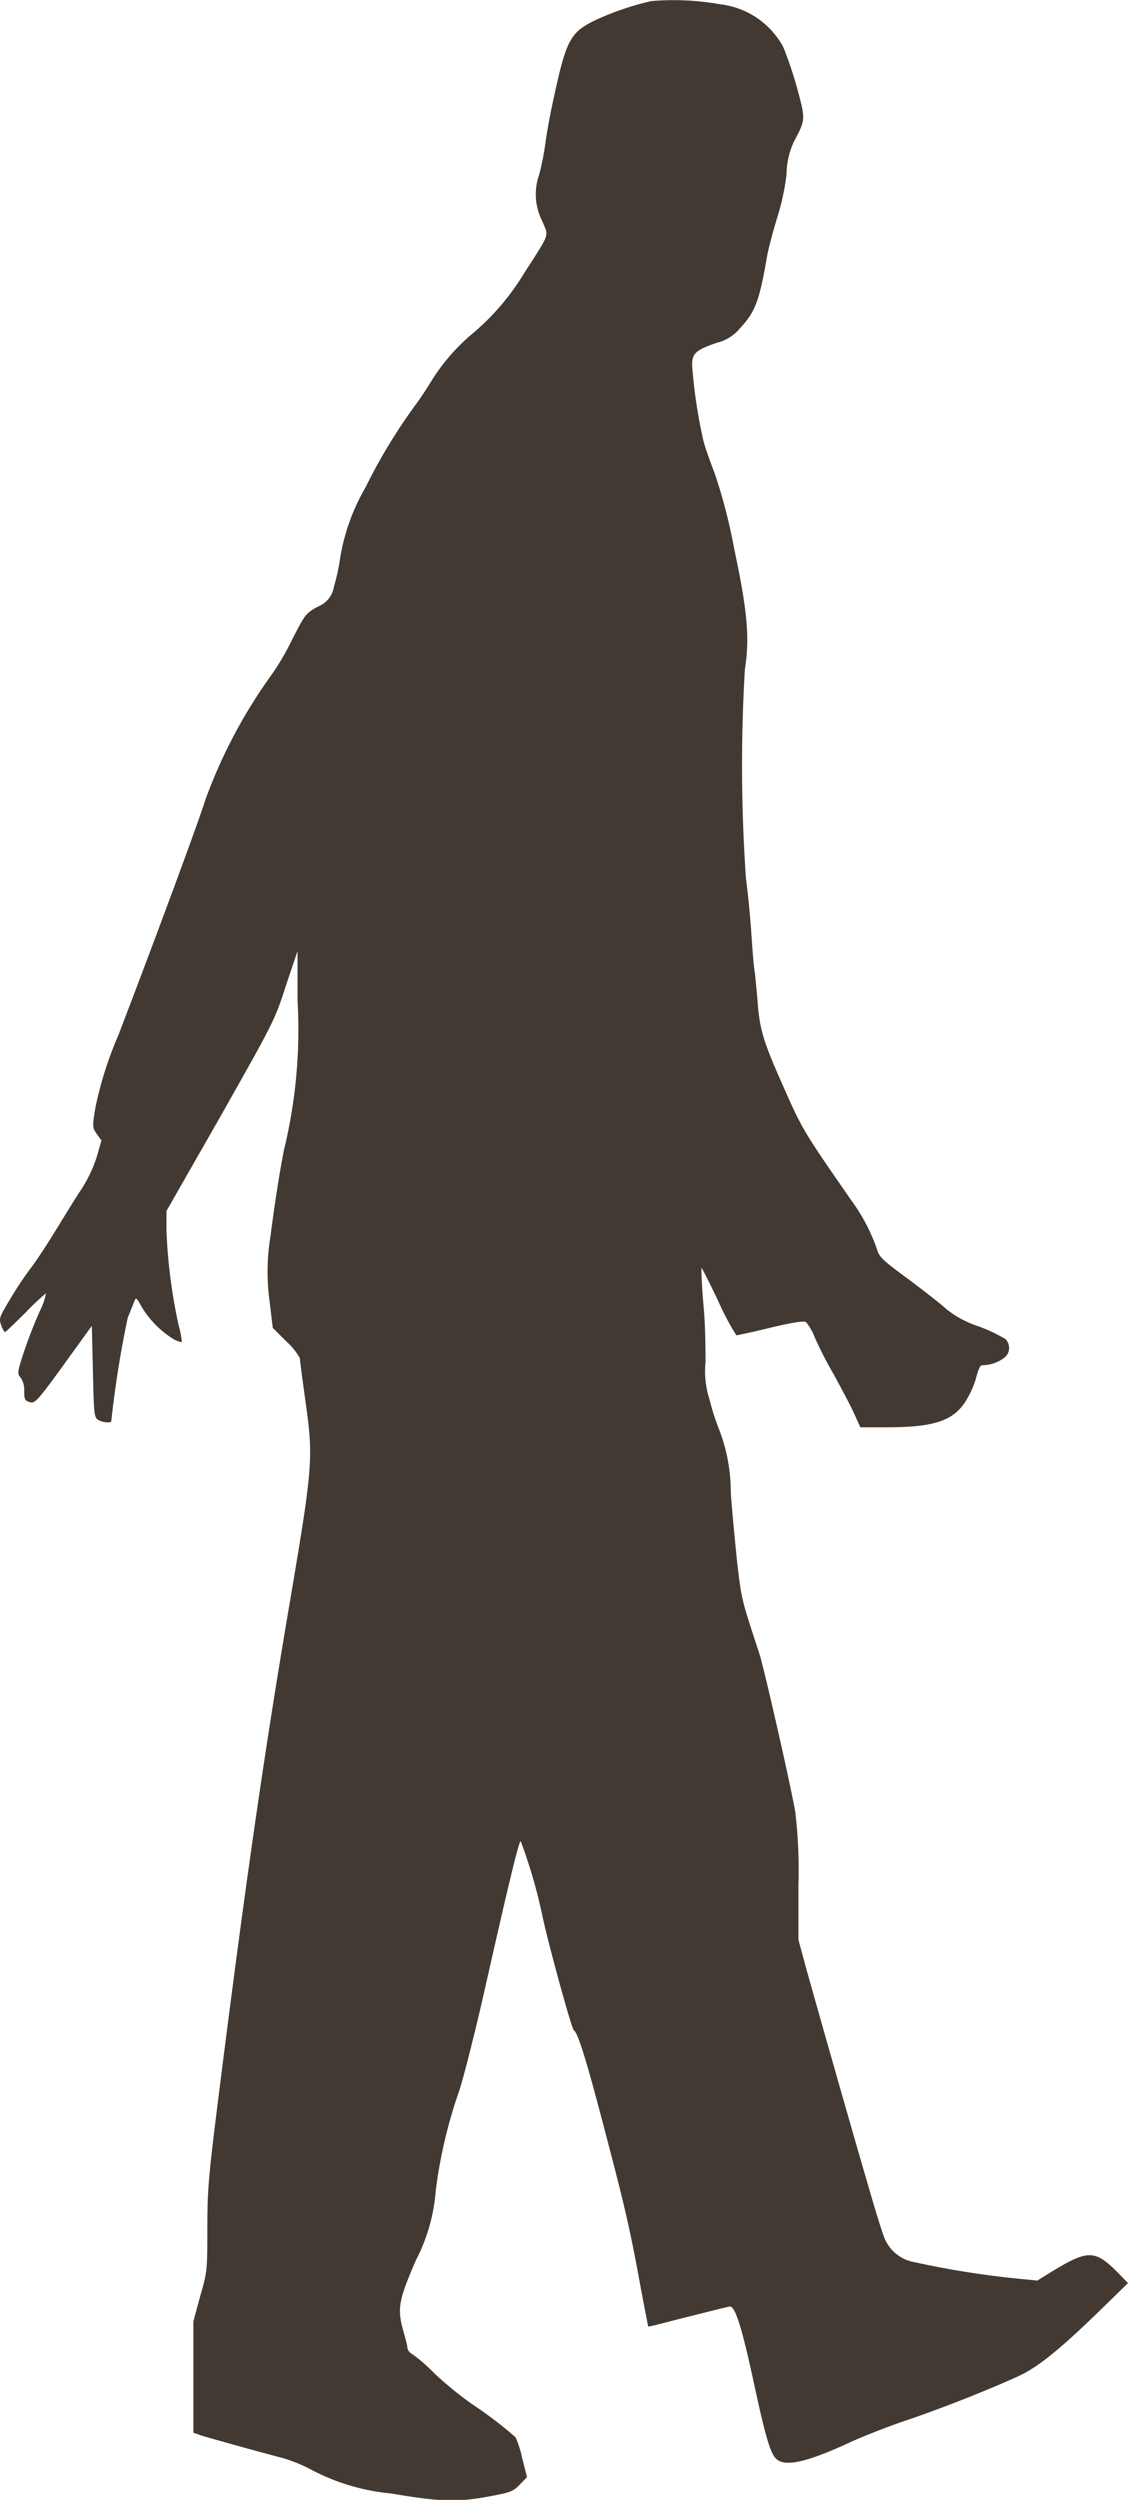 <svg data-name="Layer 1" xmlns="http://www.w3.org/2000/svg" width="83.41" height="184.76"><path d="M48.16.08a20.93 20.93 0 00-4.22 1.45c-1.78.88-2.08 1.47-3 5.74-.26 1.16-.53 2.66-.61 3.32a20.79 20.79 0 01-.47 2.35 4.34 4.34 0 00.23 3.39c.49 1.21.65.77-1.42 4a17.73 17.73 0 01-3.62 4.23 14.79 14.79 0 00-3 3.36c-.38.62-.94 1.48-1.24 1.89A40.38 40.38 0 0027.04 36a15.33 15.33 0 00-1.89 5.25 14.82 14.82 0 01-.45 2.08 1.92 1.92 0 01-1.23 1.52c-.89.51-.92.57-1.9 2.48a18.12 18.12 0 01-1.51 2.57 37.83 37.83 0 00-4.87 9.2c-.47 1.51-3.22 9-6.43 17.39a27.45 27.45 0 00-1.7 5.34c-.24 1.48-.24 1.5.11 2l.33.46-.33 1.16a10.19 10.19 0 01-1.35 2.74c-.56.88-1.39 2.24-1.86 3s-1.21 1.91-1.66 2.5A25.81 25.81 0 00.7 96.1c-.76 1.27-.79 1.36-.61 1.84a1.4 1.4 0 00.27.52c.05 0 .73-.66 1.52-1.44a19.26 19.26 0 011.52-1.44 4.5 4.5 0 01-.42 1.24 34.51 34.51 0 00-1.5 4c-.18.67-.16.77.05 1a1.66 1.66 0 01.26 1c0 .63.06.71.42.81s.5 0 2.5-2.76l2.08-2.88.08 3.36c.07 3.1.09 3.37.36 3.57s1 .29 1 .11a77.22 77.22 0 011.22-7.66c.19-.44.38-.95.47-1.15.14-.36.16-.36.56.38a7.2 7.2 0 002.33 2.36 2 2 0 00.64.24 6.8 6.8 0 00-.24-1.25 39.84 39.84 0 01-.9-7V89.5l4-7c3.95-7 4-7.07 4.82-9.62L22 70.3v3.63a37.64 37.64 0 01-1 11.05c-.38 1.9-.8 4.79-1 6.4a16.06 16.06 0 00-.06 4.84l.23 1.92 1 1a4.76 4.76 0 011 1.23c0 .12.18 1.48.39 3 .62 4.38.59 4.85-1.07 14.71-2 11.68-3.42 21.76-5.24 36.16-.85 6.73-.91 7.49-.92 10.44 0 3.11 0 3.2-.52 5l-.51 1.89v8.23l.71.24c1 .3 4.95 1.39 5.87 1.62a11.42 11.42 0 012.06.83 15.74 15.74 0 006 1.8c3.6.62 4.93.65 7.26.21 1.56-.29 1.73-.36 2.23-.86l.54-.56-.36-1.42a7.5 7.5 0 00-.49-1.53 30.21 30.21 0 00-3.25-2.47 27.44 27.44 0 01-2.72-2.22 12 12 0 00-1.66-1.45.65.65 0 01-.37-.49c0-.22-.21-.89-.36-1.46-.38-1.47-.24-2.15 1-5a13.33 13.33 0 001.46-5.12 35.86 35.86 0 011.77-7.49c.42-1.37 1.25-4.7 1.86-7.41 1.74-7.71 2.54-11.06 2.66-10.93a38.45 38.45 0 011.59 5.47c.39 1.91 2.16 8.37 2.33 8.49.33.24.95 2.25 2.51 8.24 1.24 4.72 1.71 6.76 2.4 10.59.31 1.66.58 3 .59 3.06s1.33-.31 2.94-.71 3-.76 3.11-.76c.38 0 .87 1.53 1.7 5.35.91 4.24 1.28 5.53 1.74 5.93.65.59 2.28.22 5.43-1.24.95-.44 2.77-1.15 4-1.57 3-1 6.91-2.59 8.62-3.4 1.45-.7 3.22-2.17 6.46-5.36l1.48-1.44-.57-.59c-1.84-1.9-2.32-1.92-5-.3l-1.13.7-1.55-.15a66.42 66.42 0 01-7.5-1.2 2.93 2.93 0 01-2.2-1.66c-.12-.21-.63-1.82-1.13-3.56-1.44-4.9-4.14-14.43-4.75-16.62l-.54-2v-4a37.35 37.35 0 00-.23-5.43c-.32-1.89-2.29-10.56-2.66-11.72-1.32-4-1.32-4-1.64-6.75-.16-1.52-.38-3.84-.47-5.12a12.89 12.89 0 00-.92-4.83 17.6 17.6 0 01-.66-2.1 6.69 6.69 0 01-.29-2.73c0-.72 0-2.57-.14-4.11s-.18-2.83-.16-2.86.59 1.08 1.25 2.47a18.79 18.79 0 001.33 2.51c.08 0 1.2-.24 2.51-.56 1.73-.41 2.47-.52 2.65-.41a4.19 4.19 0 01.64 1.13 27.68 27.68 0 001.39 2.71c.54 1 1.21 2.24 1.48 2.83l.5 1.1h1.9c3.48 0 4.89-.45 5.83-1.84a6.9 6.9 0 00.81-1.75c.16-.66.33-1 .45-1a2.68 2.68 0 001.62-.53.92.92 0 00.11-1.41 12 12 0 00-2-.94A7.48 7.48 0 0170 96.77c-.36-.34-1.63-1.33-2.83-2.23-2-1.46-2.18-1.68-2.33-2.24a13.79 13.79 0 00-1.9-3.6c-3.53-5.08-3.63-5.26-5-8.36-1.5-3.37-1.77-4.25-1.92-6.35-.09-1-.18-2-.23-2.27s-.15-1.49-.23-2.73-.27-3.08-.4-4.08a120.73 120.73 0 01-.08-15.43c.36-2.33.2-4.27-.79-8.92a39.7 39.7 0 00-1.45-5.6c-.32-.83-.7-1.89-.82-2.36a37.51 37.51 0 01-.84-5.61c0-.88.27-1.12 1.81-1.65a3.23 3.23 0 001.74-1.09c1.14-1.24 1.42-2 2-5.36.09-.51.41-1.71.69-2.64a18.07 18.07 0 00.74-3.35 5.91 5.91 0 01.54-2.42c.88-1.65.88-1.63.22-4.05a28.59 28.59 0 00-1-2.95A6.09 6.09 0 0053.28.32a19.79 19.79 0 00-5.12-.24z" fill="#423a32"/></svg>